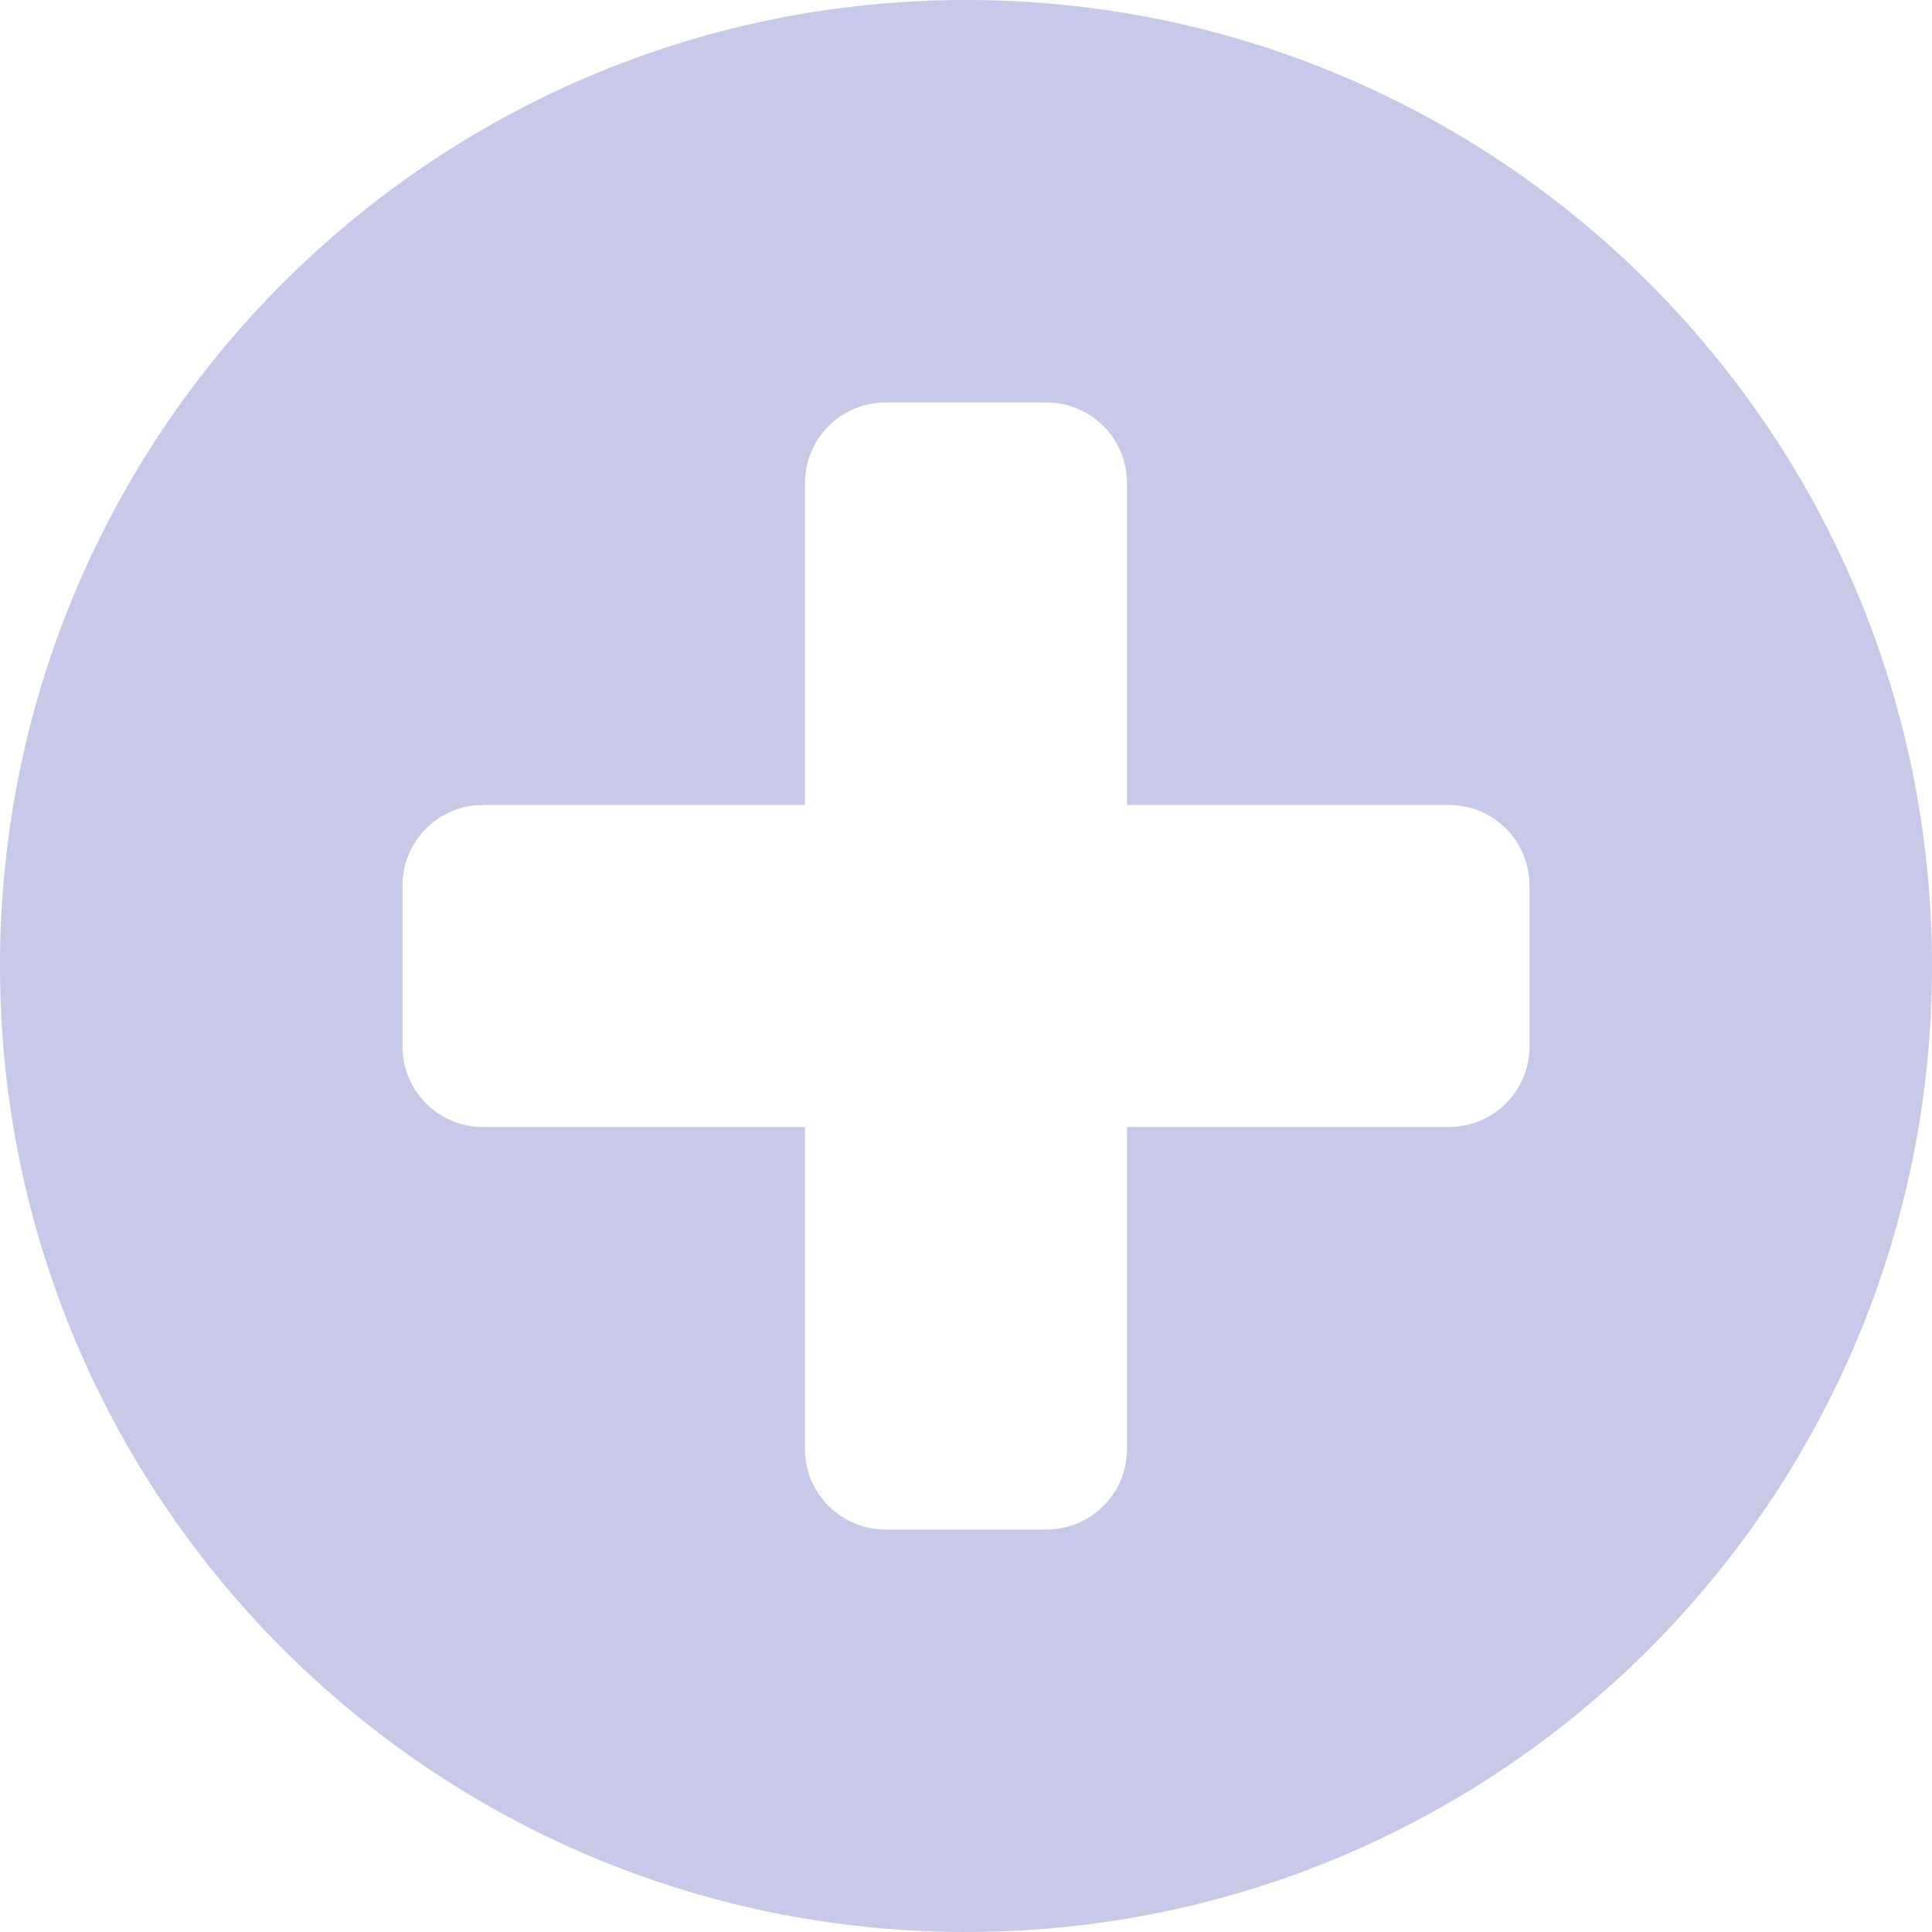 <svg xmlns="http://www.w3.org/2000/svg" version="1.2" overflow="visible" preserveAspectRatio="none" viewBox="0 0 24 24" width="48" height="48"><g><defs> </defs> <rect display="none" fill="#FFA400" width="24" height="24" style="fill: rgb(200, 200, 232);" vector-effect="non-scaling-stroke"/> <rect id="_x3C_Slice_x3E__126_" display="none" fill="none" width="24" height="24" style="fill: rgb(200, 200, 232);" vector-effect="non-scaling-stroke"/> <path fill-rule="evenodd" clip-rule="evenodd" d="M12,0C5.373,0,0,5.373,0,12s5.373,12,12,12s12-5.373,12-12S18.627,0,12,0z M19,13 c0,0.552-0.447,1-1,1h-4v4c0,0.552-0.447,1-1,1h-2c-0.553,0-1-0.448-1-1v-4H6c-0.553,0-1-0.448-1-1v-2c0-0.552,0.447-1,1-1h4V6 c0-0.552,0.447-1,1-1h2c0.553,0,1,0.448,1,1v4h4c0.553,0,1,0.448,1,1V13z" style="fill: rgb(200, 200, 232);" vector-effect="non-scaling-stroke"/> </g></svg>